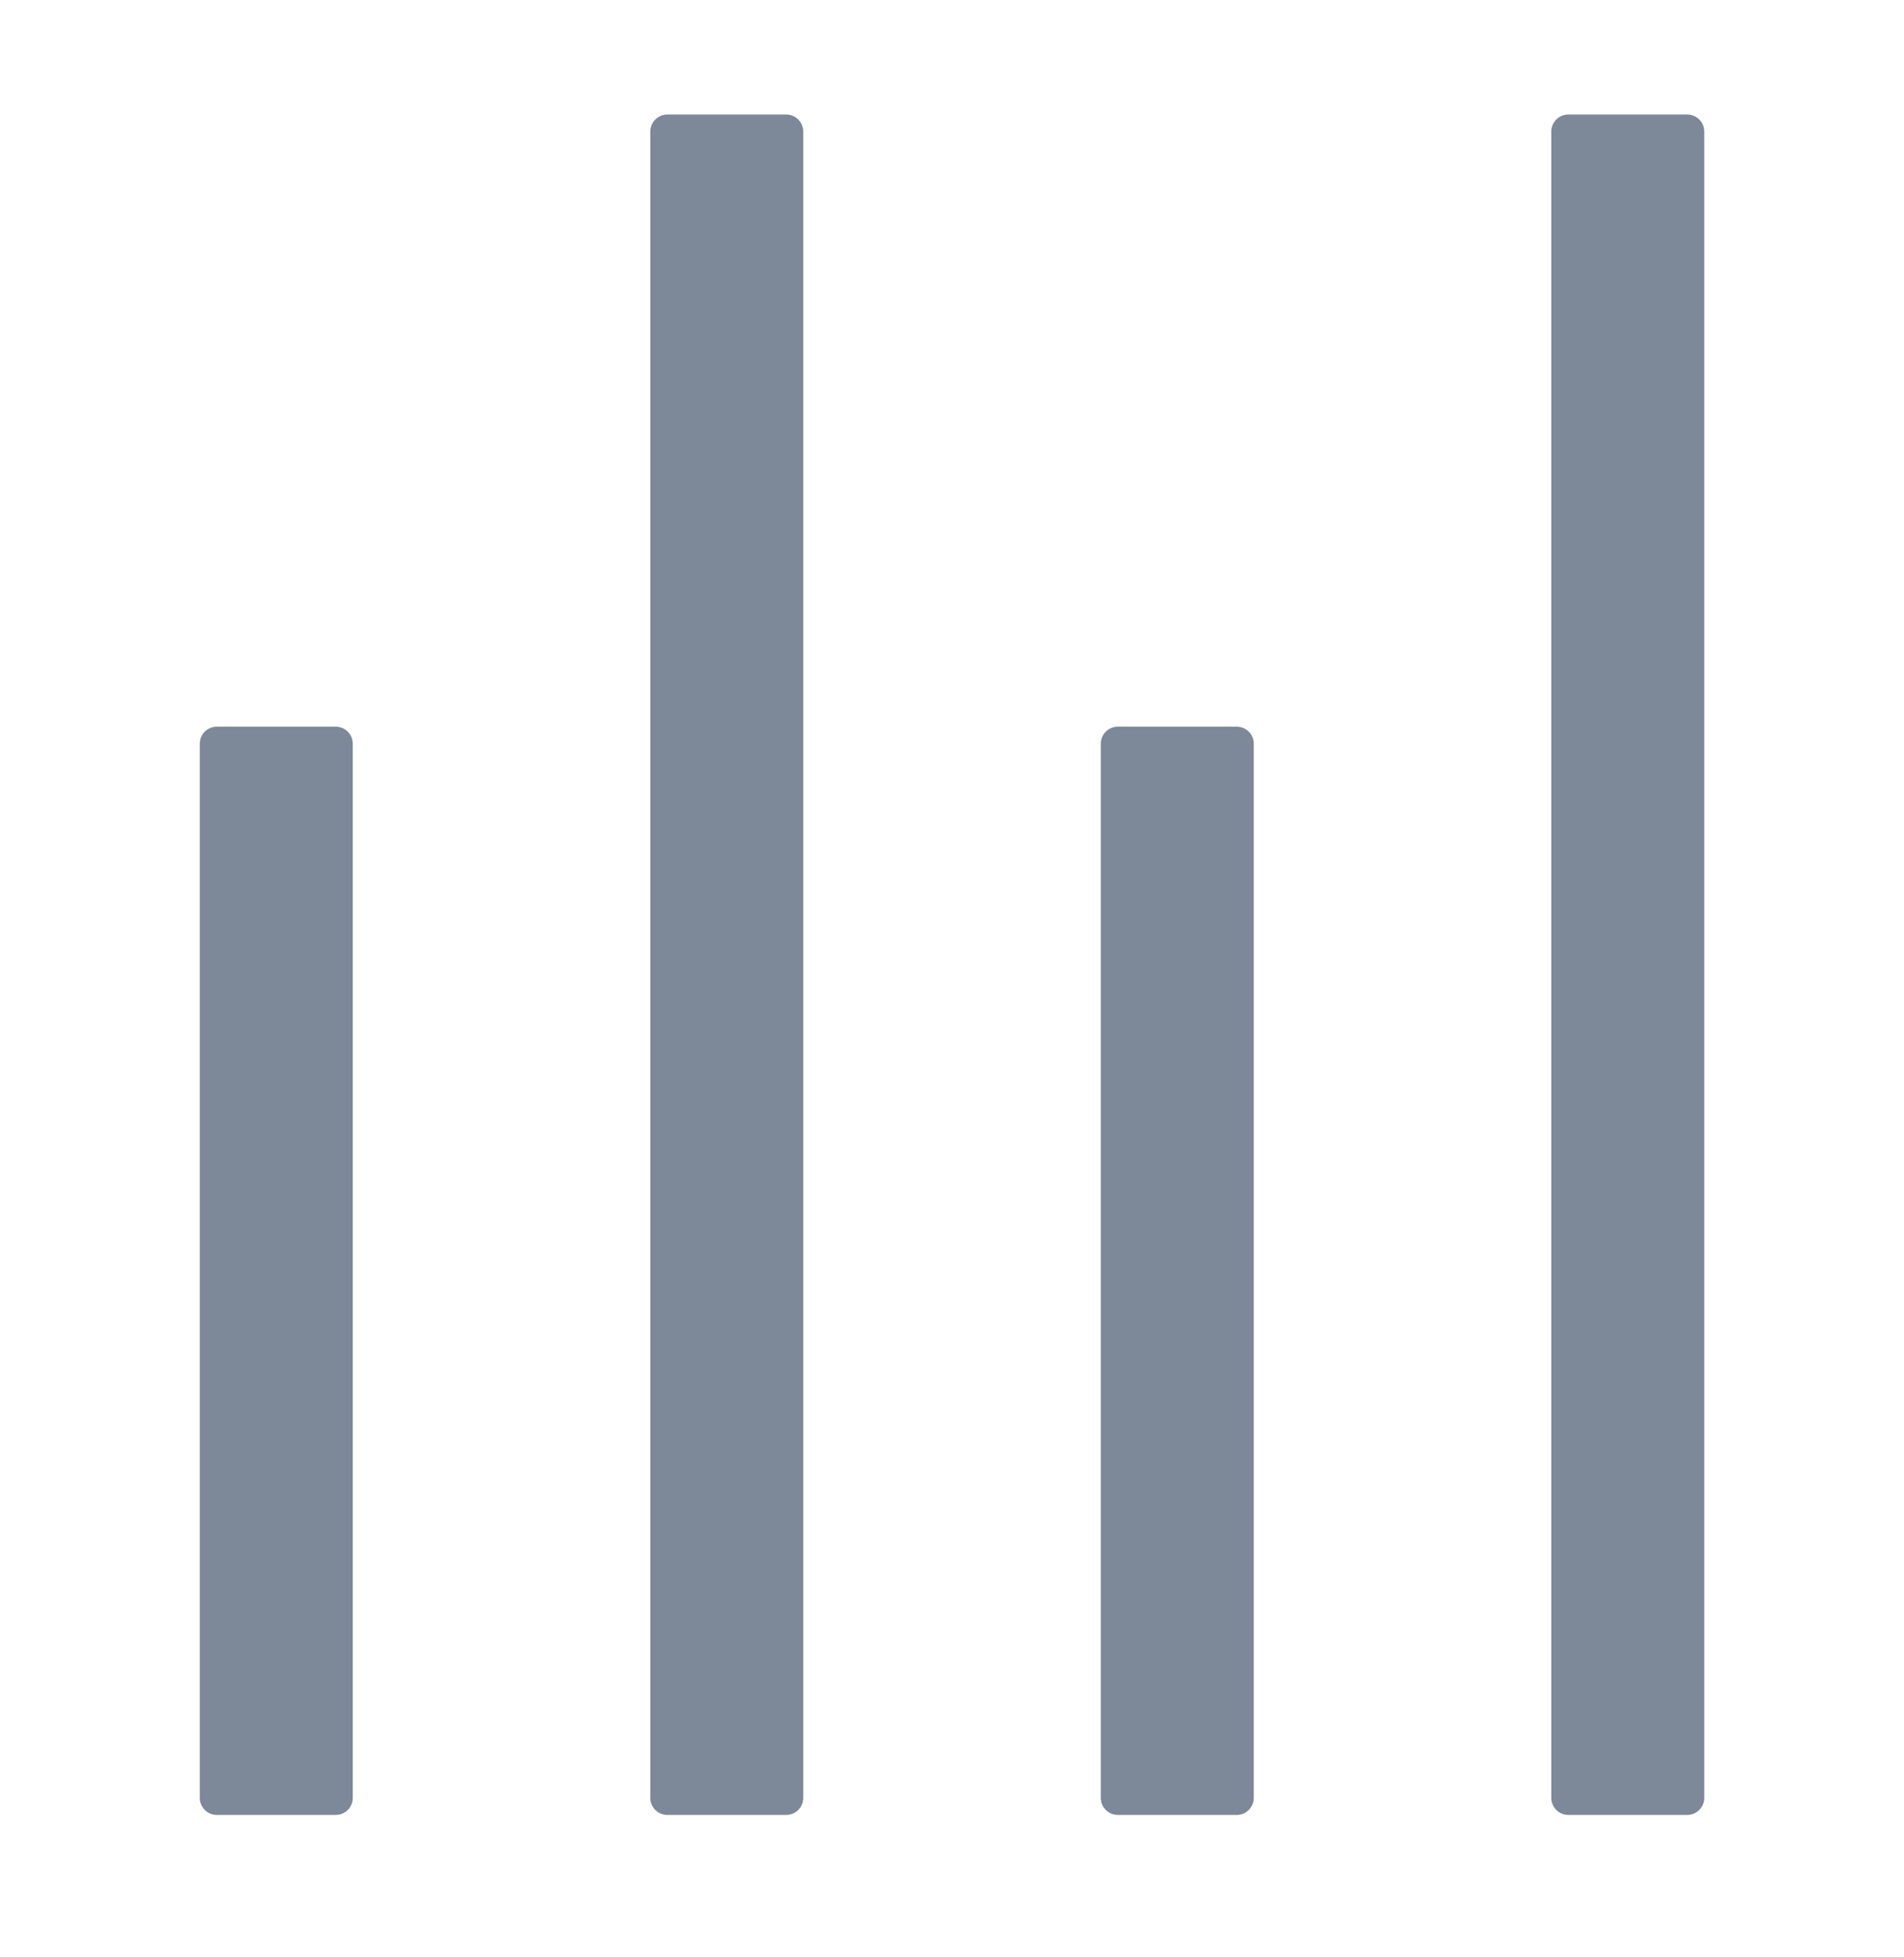 <svg width="36" height="37" viewBox="0 0 36 37" fill="none" xmlns="http://www.w3.org/2000/svg">
<path d="M6.67 33.987L6.67 14.058C6.67 13.881 6.526 13.737 6.349 13.737L4.099 13.737C3.922 13.737 3.777 13.881 3.777 14.058L3.777 33.987C3.777 34.163 3.922 34.308 4.099 34.308L6.349 34.308C6.526 34.308 6.67 34.163 6.67 33.987ZM23.706 33.987L23.706 14.058C23.706 13.881 23.561 13.737 23.384 13.737L21.134 13.737C20.958 13.737 20.813 13.881 20.813 14.058L20.813 33.987C20.813 34.163 20.958 34.308 21.134 34.308L23.384 34.308C23.561 34.308 23.706 34.163 23.706 33.987ZM29.331 2.487L29.331 33.987C29.331 34.163 29.476 34.308 29.652 34.308L31.902 34.308C32.079 34.308 32.224 34.163 32.224 33.987L32.224 2.487C32.224 2.31 32.079 2.165 31.902 2.165L29.652 2.165C29.476 2.165 29.331 2.31 29.331 2.487ZM12.295 2.487L12.295 33.987C12.295 34.163 12.44 34.308 12.617 34.308L14.867 34.308C15.043 34.308 15.188 34.163 15.188 33.987L15.188 2.487C15.188 2.31 15.043 2.165 14.867 2.165L12.617 2.165C12.44 2.165 12.295 2.31 12.295 2.487Z" fill="#7D8899"/>
</svg>
